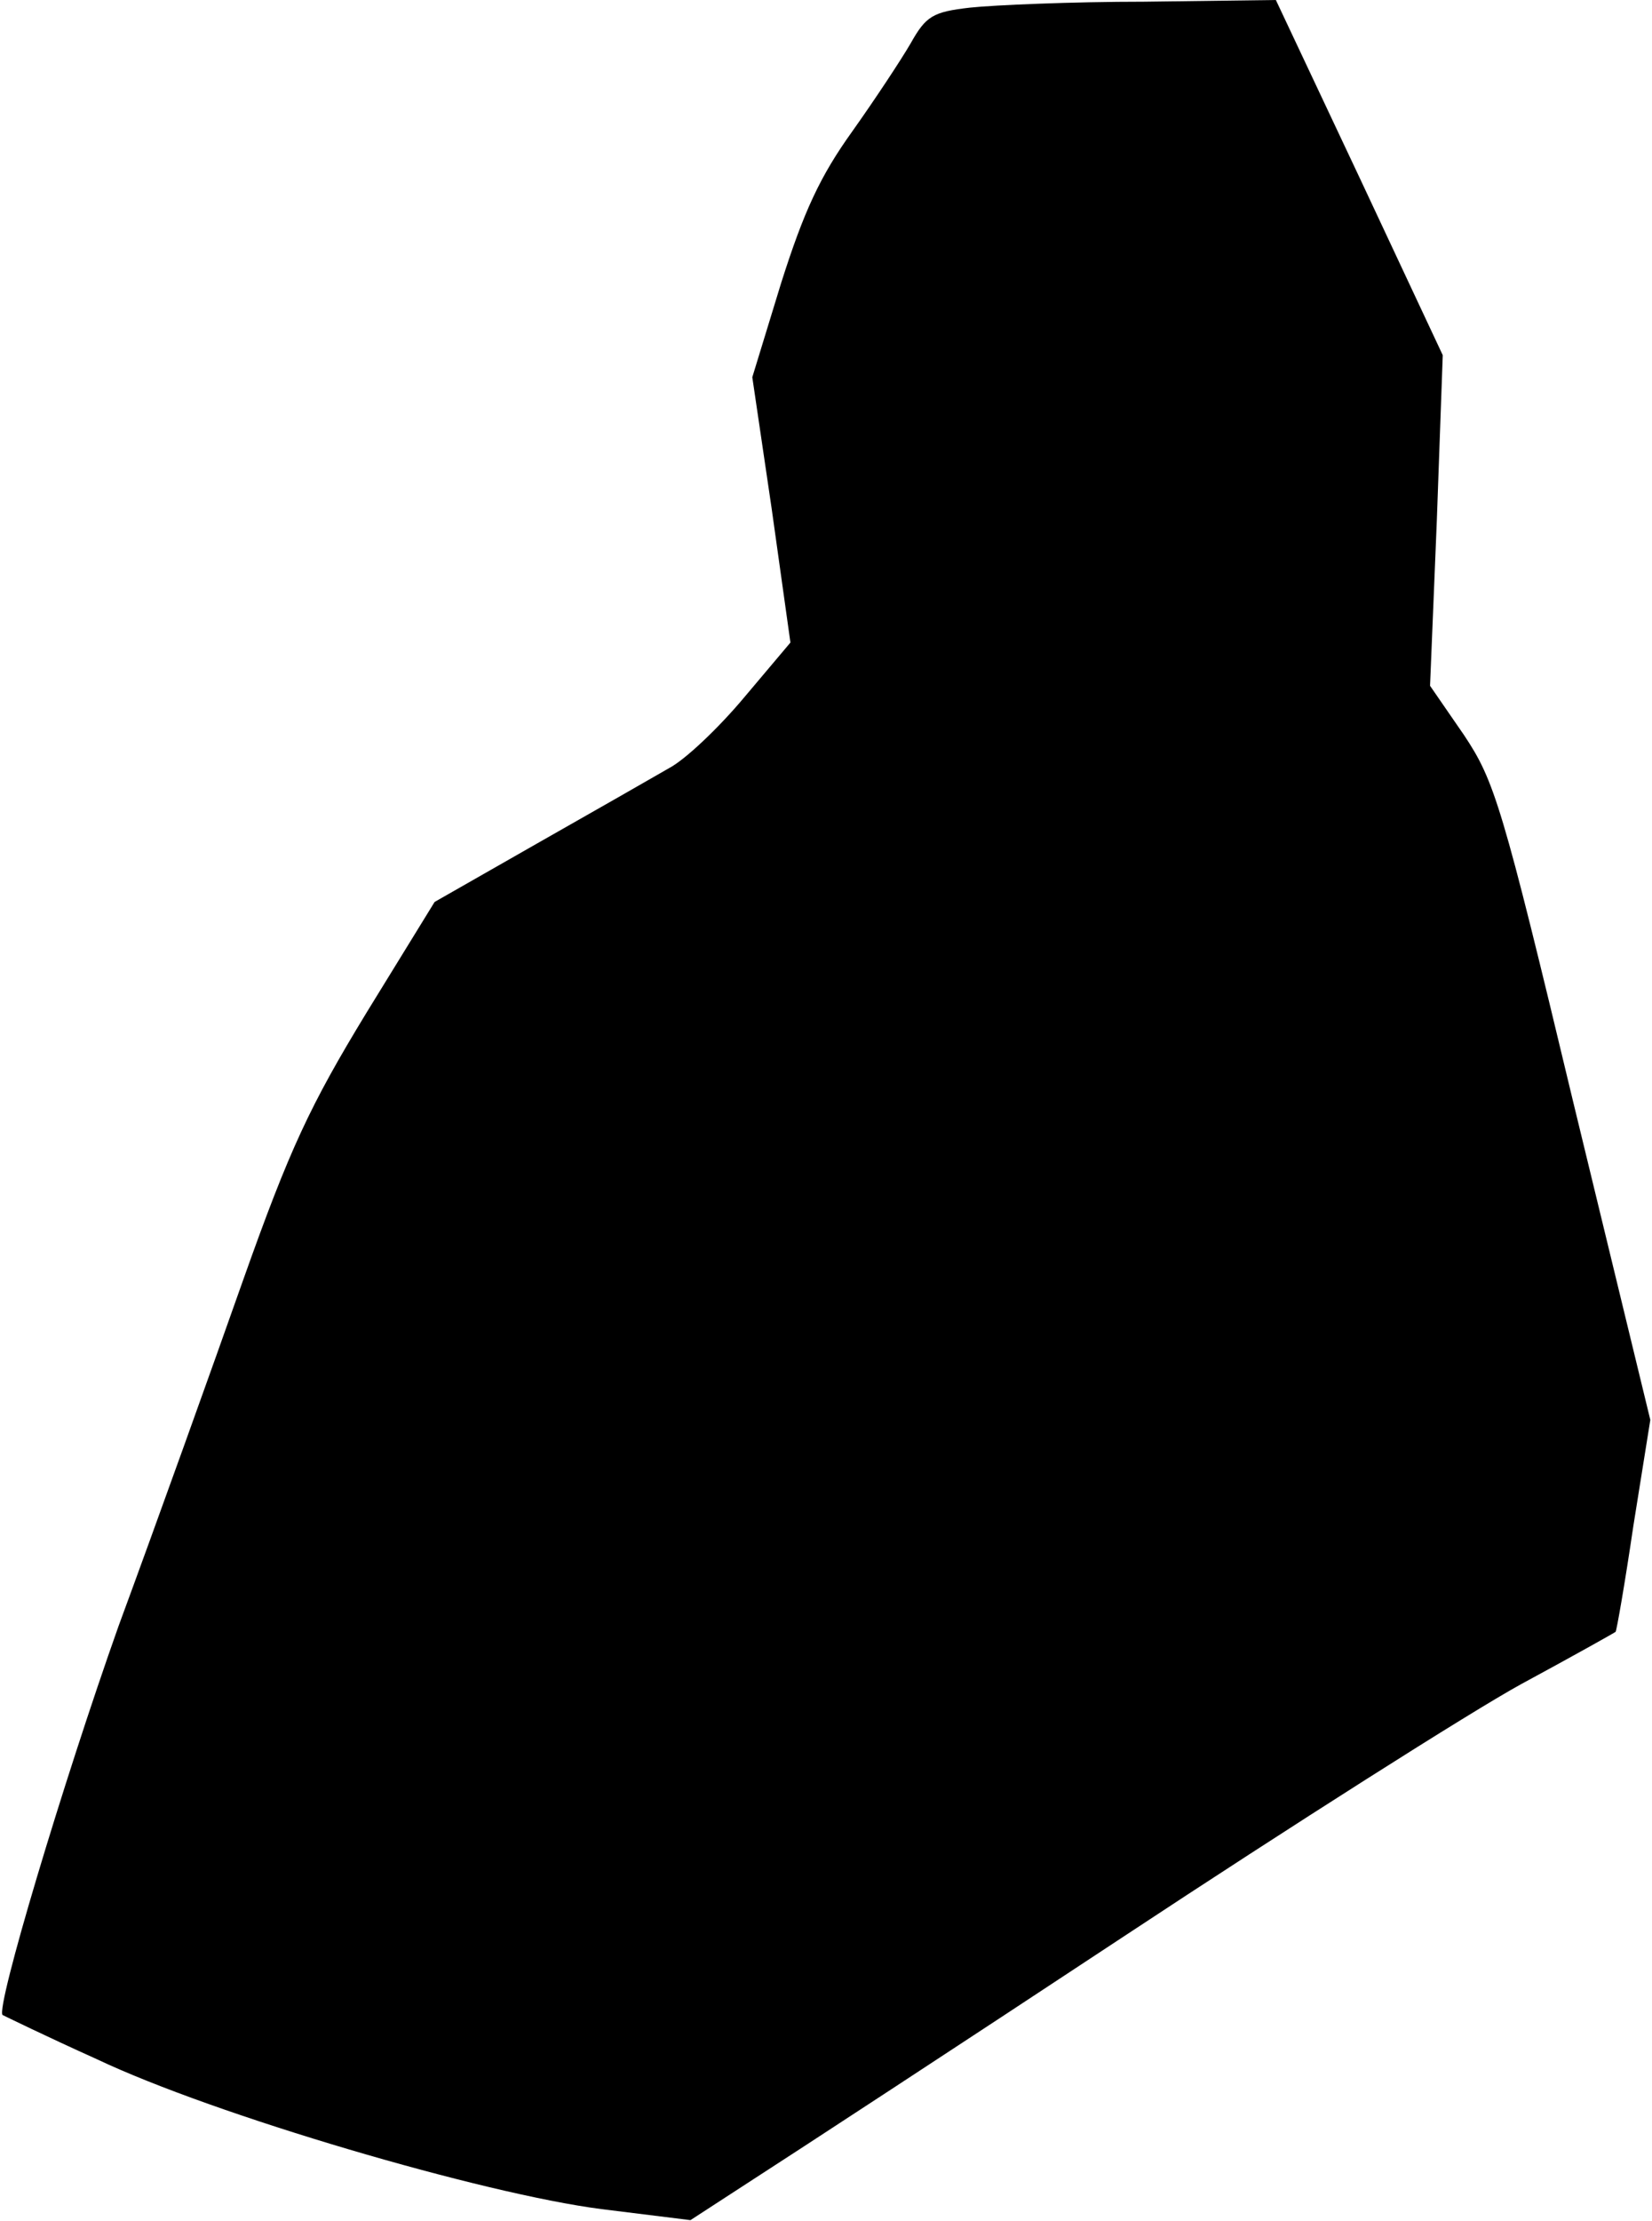 <?xml version="1.0" standalone="no"?>
<!DOCTYPE svg PUBLIC "-//W3C//DTD SVG 20010904//EN"
 "http://www.w3.org/TR/2001/REC-SVG-20010904/DTD/svg10.dtd">
<svg version="1.0" xmlns="http://www.w3.org/2000/svg"
 width="195pt" height="262pt" viewBox="0 0 195 262"
 preserveAspectRatio="xMidYMid meet">
<g transform="translate(0,262) scale(0.1,-0.1)"
fill="#000000" stroke="none">
<path fill="#000000" stroke="none" d="M1145 2611 c-44 -5 -52 -10 -70 -42
-11 -19 -42 -66 -69 -104 -38 -53 -57 -94 -84 -179 l-34 -111 23 -156 22 -157
-54 -64 c-30 -36 -70 -74 -89 -84 -19 -11 -89 -51 -156 -89 l-121 -69 -80
-130 c-67 -110 -91 -161 -146 -316 -36 -102 -102 -286 -147 -408 -66 -186
-145 -450 -137 -459 2 -1 51 -25 111 -52 139 -66 456 -159 596 -177 l105 -13
77 50 c42 27 238 155 435 285 197 130 408 264 468 297 61 33 111 61 112 62 1
0 11 57 21 125 l20 125 -91 375 c-84 351 -93 379 -129 433 l-40 58 8 195 7
195 -98 209 -99 210 -155 -2 c-86 0 -178 -4 -206 -7z"/>
</g>
</svg>
